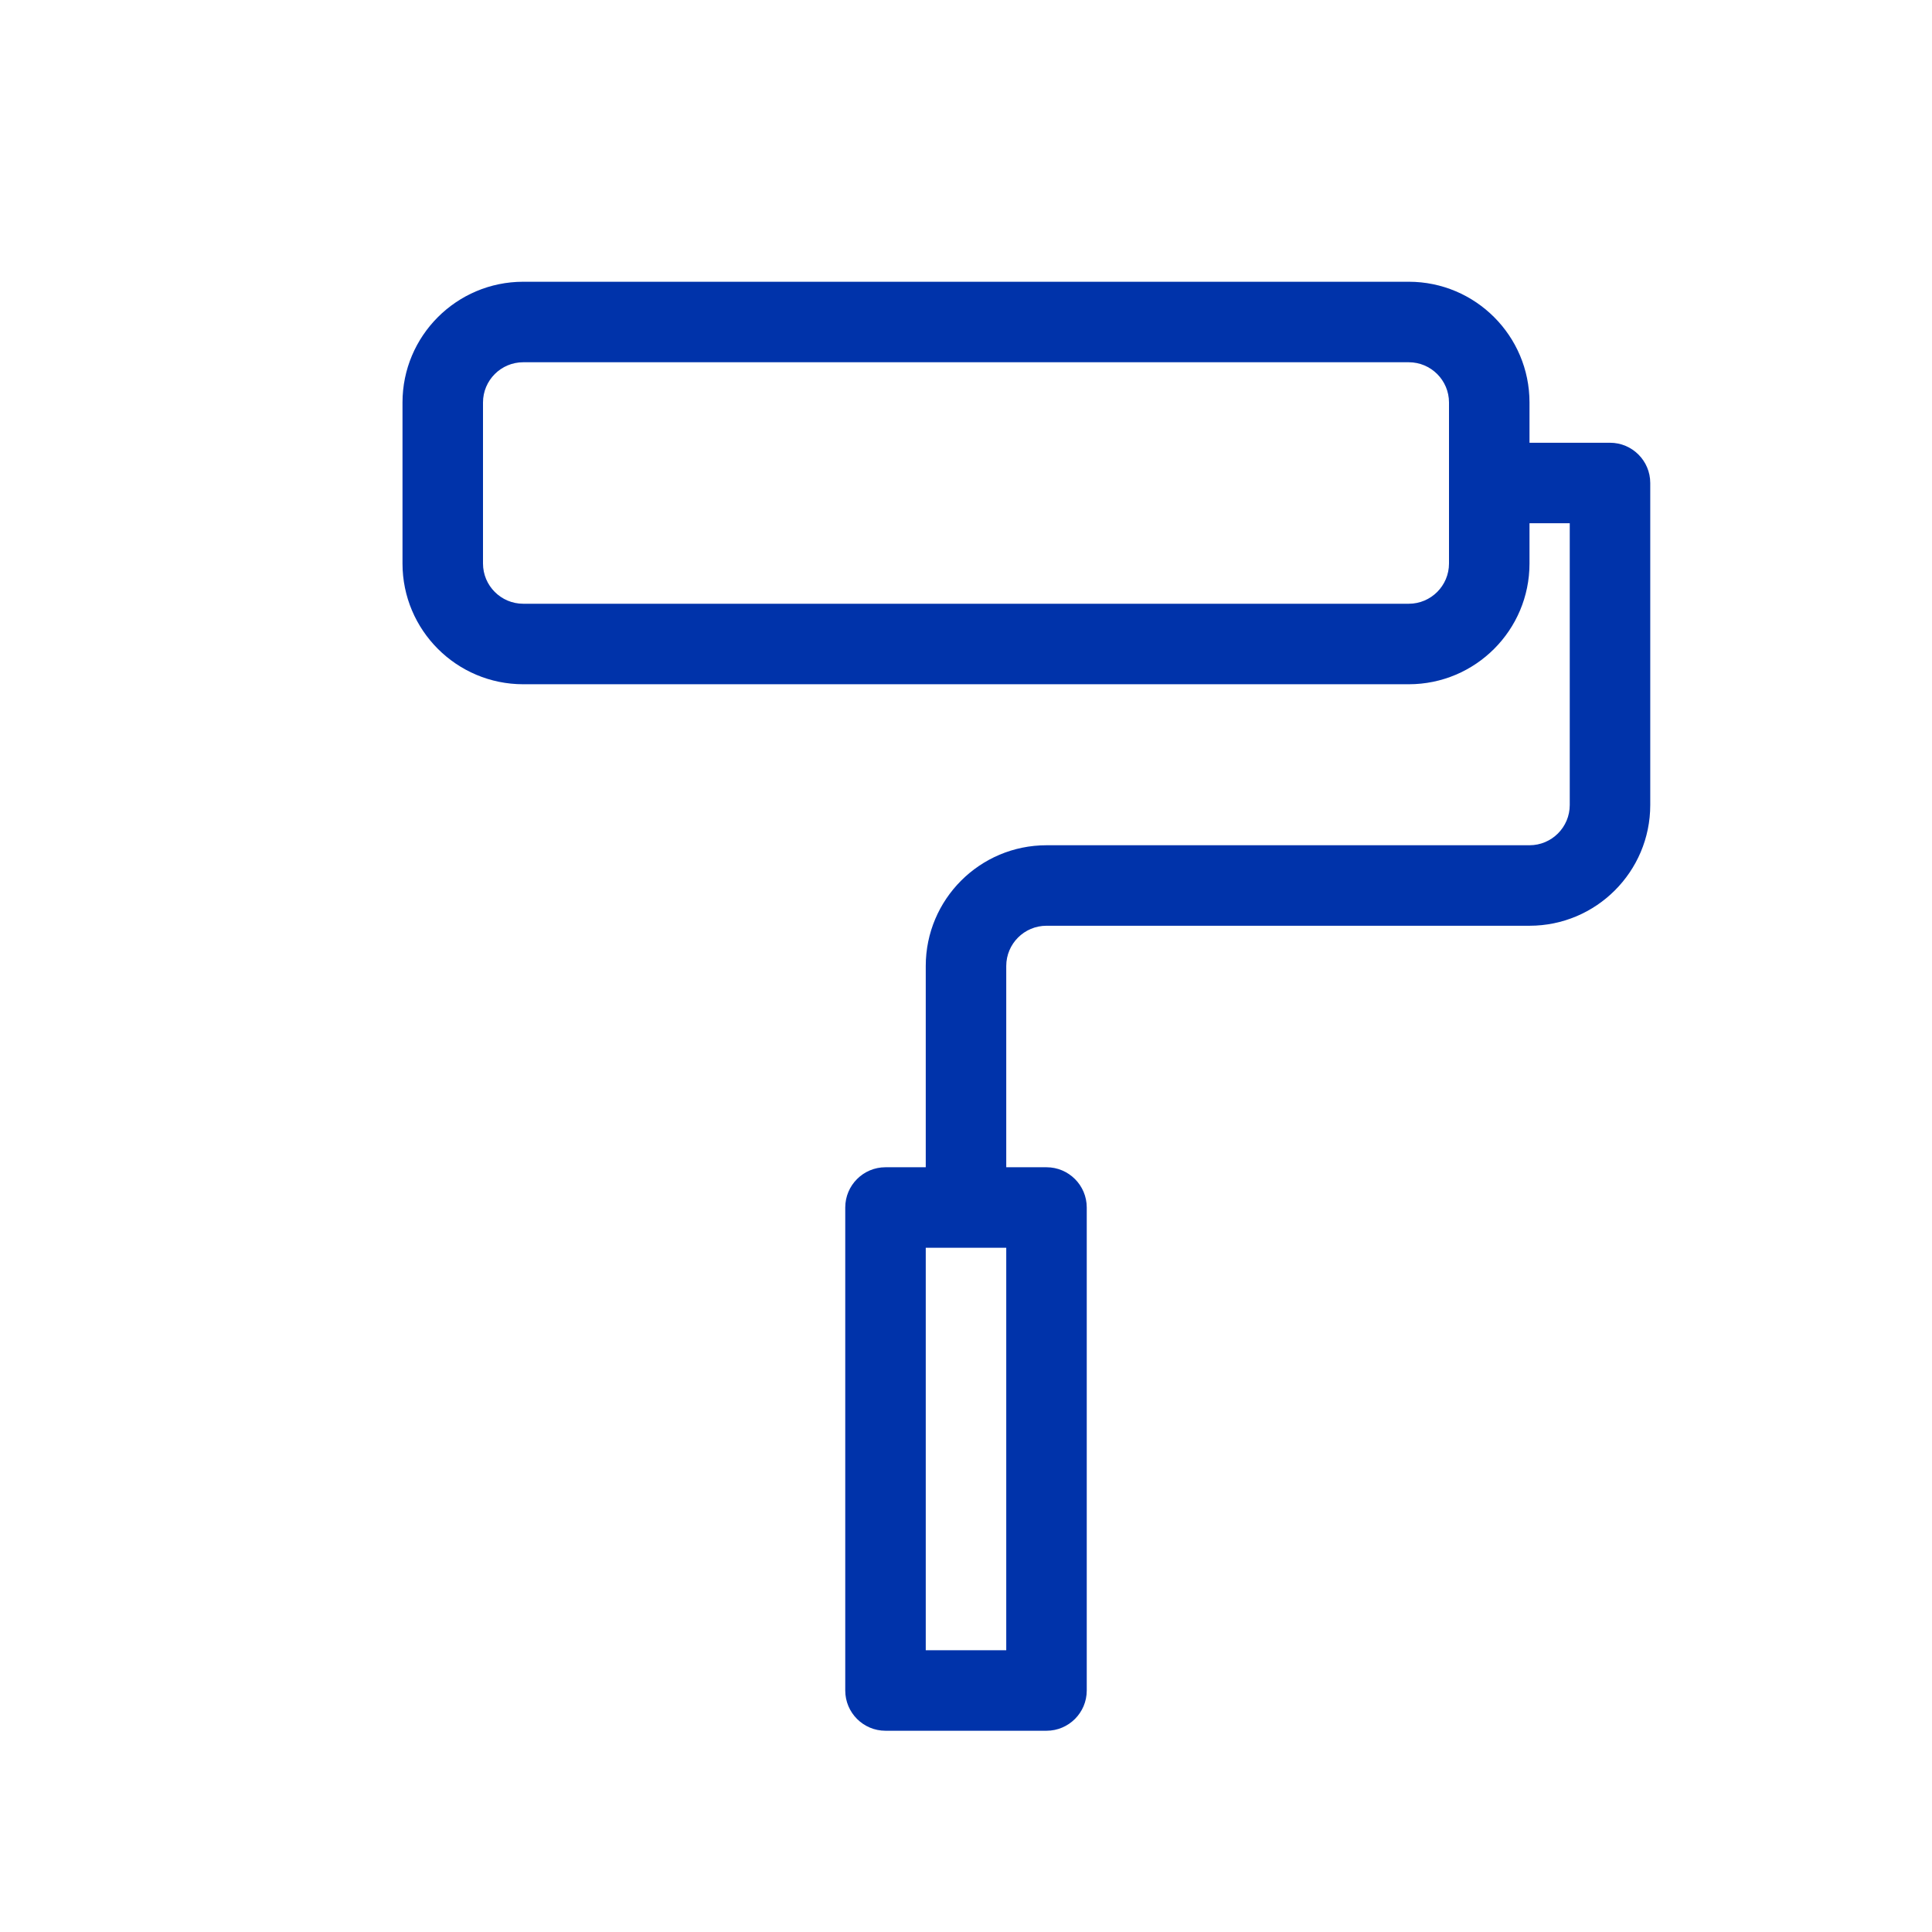 <svg width="24" height="24" viewBox="0 0 24 24" fill="none" xmlns="http://www.w3.org/2000/svg">
<path fill-rule="evenodd" clip-rule="evenodd" d="M6.5 3.5C5.672 3.5 5 4.172 5 5V7C5 7.828 5.672 8.5 6.5 8.5H17.5C18.328 8.5 19 7.828 19 7V6.5H19.5V10C19.5 10.276 19.276 10.5 19 10.5H13C12.172 10.5 11.5 11.172 11.5 12V14.5H11C10.724 14.5 10.5 14.724 10.5 15V21C10.5 21.276 10.724 21.5 11 21.5H13C13.276 21.5 13.5 21.276 13.5 21V15C13.5 14.724 13.276 14.5 13 14.5H12.5V12C12.5 11.724 12.724 11.5 13 11.5H19C19.828 11.5 20.5 10.828 20.5 10V6C20.5 5.724 20.276 5.5 20 5.5H19V5C19 4.172 18.328 3.5 17.5 3.5H6.5ZM6 5C6 4.724 6.224 4.5 6.5 4.5H17.5C17.776 4.5 18 4.724 18 5V7C18 7.276 17.776 7.5 17.5 7.5H6.5C6.224 7.5 6 7.276 6 7V5ZM11.5 20.5V15.5H12.5V20.5H11.5Z" fill="#0033AA"/>
</svg>

